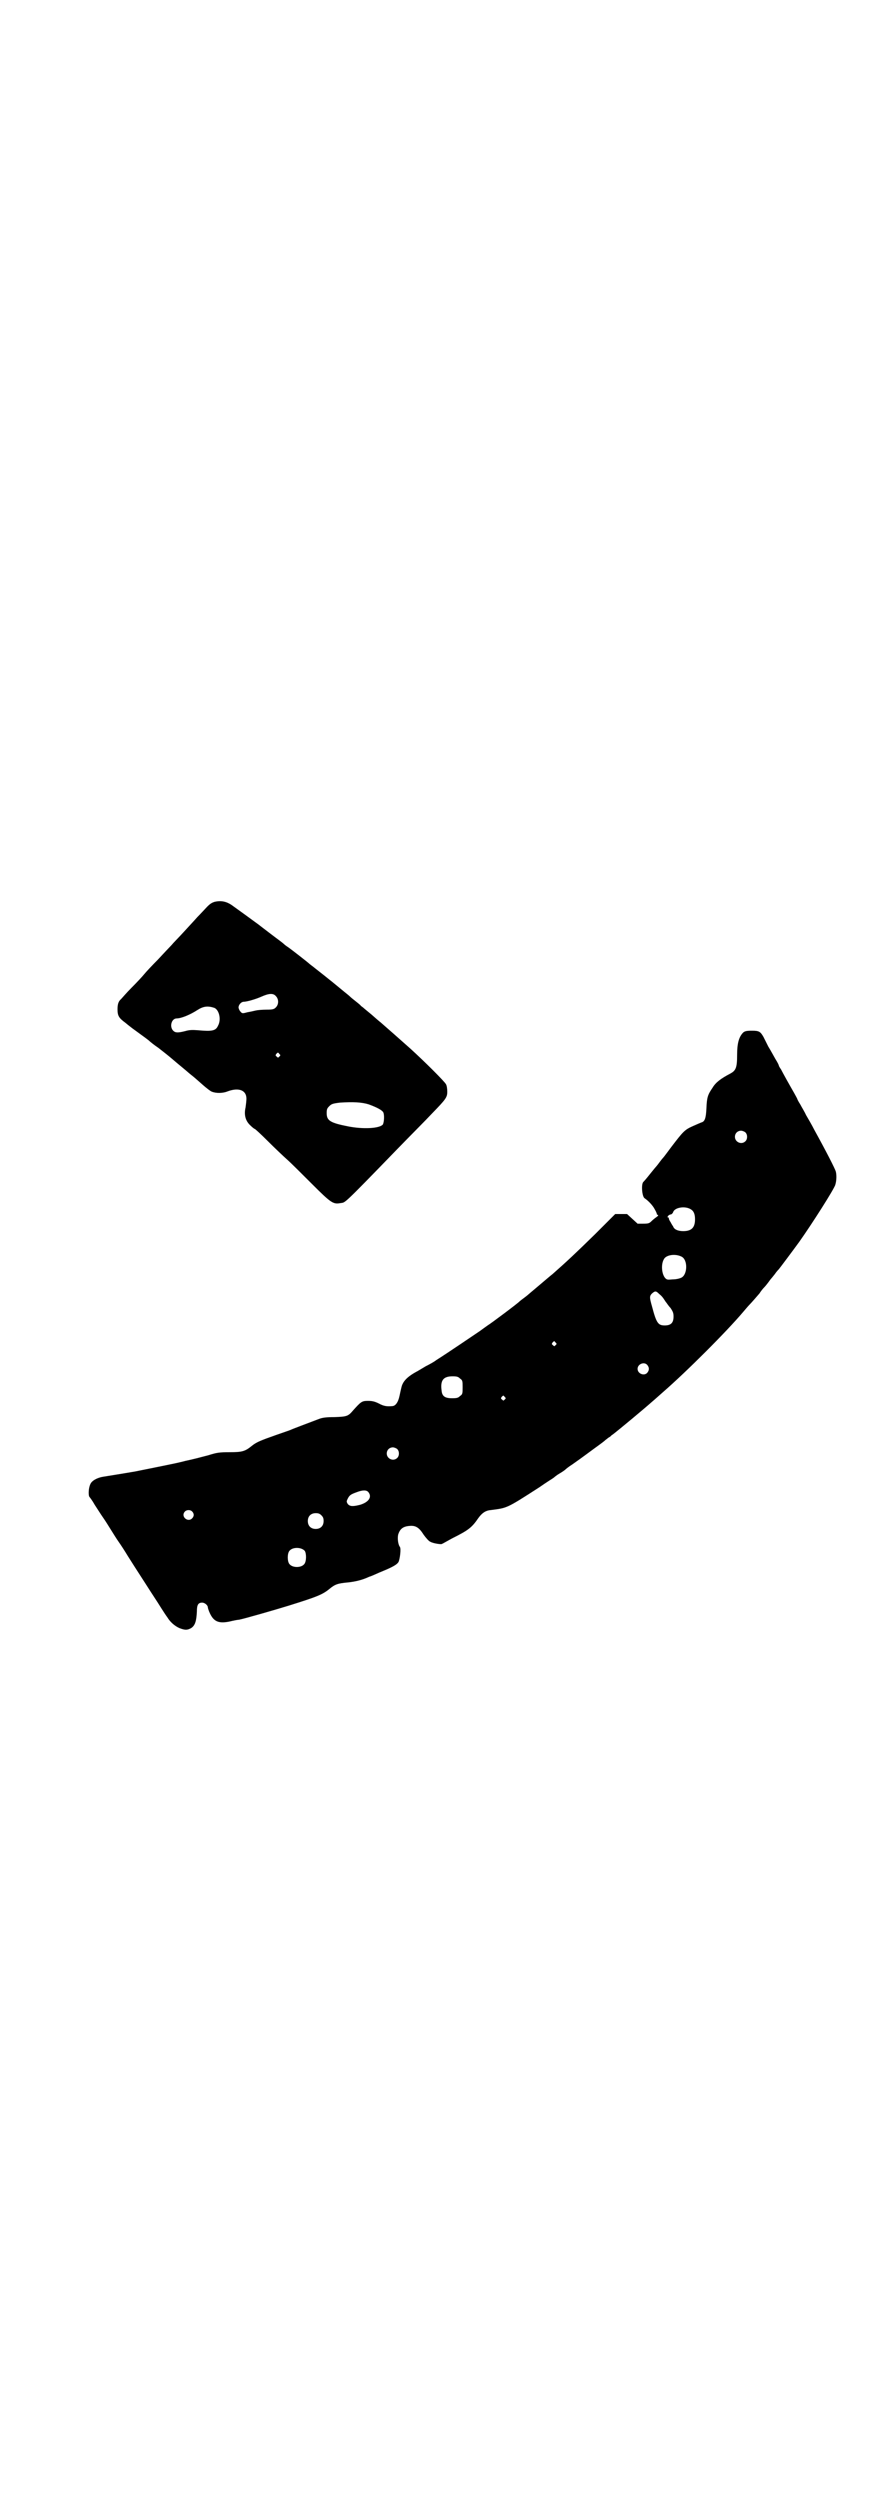 <?xml version="1.0" standalone="no"?>
<!DOCTYPE svg PUBLIC "-//W3C//DTD SVG 20010904//EN"
 "http://www.w3.org/TR/2001/REC-SVG-20010904/DTD/svg10.dtd">
<svg version="1.0" xmlns="http://www.w3.org/2000/svg"
 width="1000pt" height="2850pt" viewBox="0 0 1000 2850"
 preserveAspectRatio="xMidYMid meet">
<g transform="translate(0,2850) scale(0.5,-0.5)"
fill="#000000" stroke="none">
<path d="M490 3644 c-7 -2 -12 -5 -21 -15 -3 -3 -11 -12 -19 -20 -7 -8 -22
-24 -32 -35 -10 -11 -23 -24 -27 -29 -4 -4 -18 -19 -31 -33 -13 -13 -27 -28
-31 -33 -4 -5 -17 -19 -29 -31 -12 -12 -22 -24 -24 -26 -6 -5 -8 -12 -8 -23 0
-15 3 -20 18 -31 7 -6 14 -11 15 -12 3 -2 19 -14 26 -19 3 -2 8 -6 12 -9 3 -3
13 -11 22 -17 9 -7 23 -18 30 -24 8 -7 19 -16 25 -21 6 -5 12 -10 13 -11 1 -1
6 -5 11 -9 5 -4 15 -13 23 -20 8 -7 17 -14 20 -15 10 -4 25 -4 37 1 25 9 42 2
42 -17 0 -4 -1 -13 -2 -20 -4 -17 0 -31 11 -41 4 -4 9 -8 10 -8 1 0 14 -12 30
-28 15 -15 35 -34 44 -42 9 -8 34 -33 57 -56 44 -44 48 -46 65 -43 11 2 2 -8
127 121 31 32 68 69 81 83 32 33 35 37 35 50 0 6 -1 14 -3 17 -3 6 -48 51 -81
81 -19 17 -61 54 -68 60 -4 3 -13 11 -21 18 -7 6 -16 13 -18 15 -2 2 -6 4 -7
6 -2 2 -7 6 -12 10 -4 3 -10 8 -12 10 -2 2 -7 6 -12 10 -5 4 -12 10 -17 14 -5
4 -12 10 -16 13 -21 17 -33 26 -39 31 -4 3 -8 6 -9 7 -3 3 -39 31 -46 36 -3 2
-9 6 -12 9 -3 3 -17 13 -30 23 -13 10 -25 19 -26 20 -19 14 -48 35 -62 45 -13
9 -25 11 -39 8z m139 -215 c7 -7 7 -19 0 -26 -4 -4 -7 -5 -21 -5 -10 0 -21 -1
-25 -2 -4 -1 -13 -3 -19 -4 -11 -3 -12 -3 -16 2 -2 2 -4 7 -4 9 0 6 6 13 12
13 7 0 28 6 41 12 16 7 26 8 32 1z m-140 -27 c11 -5 16 -27 8 -41 -5 -11 -13
-13 -45 -10 -13 1 -20 1 -30 -2 -16 -4 -22 -4 -27 1 -9 9 -4 28 8 28 10 0 30
8 47 19 14 9 24 10 39 5z m148 -105 c3 -3 3 -3 0 -6 -3 -3 -3 -3 -6 0 -3 2 -3
3 -1 6 4 4 4 4 7 0z m204 -115 c19 -7 30 -13 33 -18 3 -6 2 -23 -1 -28 -8 -9
-45 -11 -80 -4 -40 8 -48 13 -48 30 0 9 1 11 6 16 5 5 8 6 24 8 30 2 50 1 66
-4z"/>
<path d="M1695 3346 c-10 -10 -14 -25 -14 -51 0 -30 -3 -36 -16 -43 -21 -11
-33 -20 -40 -32 -11 -16 -13 -22 -14 -47 -1 -23 -4 -30 -11 -32 -3 -1 -12 -5
-21 -9 -18 -8 -22 -13 -48 -47 -9 -12 -17 -23 -19 -25 -2 -2 -5 -6 -8 -10 -3
-4 -6 -8 -7 -9 -1 -1 -6 -7 -10 -12 -8 -10 -16 -20 -20 -24 -5 -5 -3 -33 3
-37 9 -6 19 -17 23 -25 3 -5 5 -10 5 -11 -1 0 0 -1 2 -2 2 -1 1 -2 -3 -5 -3
-2 -8 -6 -11 -9 -5 -5 -7 -6 -19 -6 l-13 0 -12 11 -12 11 -13 0 -14 0 -46 -46
c-44 -43 -63 -61 -97 -91 -4 -3 -18 -15 -31 -26 -13 -11 -25 -21 -26 -22 -1
-1 -5 -4 -9 -7 -4 -3 -8 -6 -9 -7 -2 -3 -66 -51 -73 -55 -3 -2 -11 -8 -18 -13
-12 -8 -72 -49 -99 -66 -5 -4 -16 -10 -24 -14 -7 -4 -18 -11 -24 -14 -14 -8
-22 -15 -27 -23 -4 -7 -4 -8 -9 -31 -3 -14 -9 -23 -17 -23 -12 -1 -19 0 -30 6
-10 5 -16 6 -25 6 -14 0 -16 -2 -34 -22 -11 -13 -14 -14 -42 -15 -18 0 -27 -1
-35 -4 -29 -11 -61 -23 -65 -25 -2 -1 -17 -6 -34 -12 -34 -12 -44 -16 -54 -24
-16 -13 -22 -15 -51 -15 -24 0 -30 -1 -49 -7 -19 -5 -34 -9 -53 -13 -3 -1 -8
-2 -12 -3 -7 -2 -92 -19 -102 -21 -29 -5 -67 -11 -73 -12 -13 -2 -26 -9 -29
-17 -4 -8 -5 -25 -2 -29 1 -1 7 -9 12 -18 6 -9 14 -22 19 -29 5 -7 13 -20 18
-28 5 -8 13 -21 18 -28 5 -7 14 -21 20 -31 12 -19 19 -30 41 -64 7 -11 16 -25
20 -31 4 -6 11 -17 16 -25 5 -8 11 -17 14 -21 6 -10 16 -19 27 -24 13 -5 18
-5 27 0 9 6 12 16 13 38 0 15 3 20 12 20 6 0 13 -6 13 -11 0 -1 2 -8 5 -14 9
-19 21 -23 45 -18 8 2 18 4 21 4 11 2 84 23 113 32 64 20 77 25 93 38 13 11
20 13 42 15 19 2 34 6 49 13 4 1 15 6 24 10 27 11 39 17 43 24 3 7 6 30 3 34
-4 5 -6 19 -4 28 4 13 11 19 27 20 13 1 21 -4 31 -20 5 -7 12 -15 15 -16 6 -4
27 -7 27 -5 1 0 11 6 24 13 36 18 44 24 59 46 8 11 16 17 28 18 38 5 35 3 111
52 17 12 32 21 33 22 1 1 7 6 14 10 7 4 12 8 13 9 1 1 7 6 15 11 23 16 48 35
62 45 4 3 11 8 14 11 3 2 7 6 10 7 2 2 5 5 6 5 18 14 72 59 90 75 6 5 17 15
25 22 54 47 145 138 183 183 6 7 11 13 13 15 6 6 17 19 24 27 3 5 8 11 10 13
3 3 7 8 10 12 3 4 5 7 6 8 1 1 5 6 9 11 4 6 8 10 9 11 1 1 34 45 47 63 29 41
80 121 82 130 3 10 3 23 1 30 -2 7 -22 46 -49 95 -6 12 -15 27 -19 34 -3 7
-10 18 -13 24 -4 6 -7 12 -7 13 0 0 -3 6 -7 13 -4 7 -12 21 -17 30 -5 9 -11
20 -13 24 -3 4 -5 8 -5 9 0 1 -3 7 -8 15 -4 7 -11 20 -16 28 -4 8 -9 18 -11
22 -7 12 -10 14 -26 14 -13 0 -16 -1 -20 -4z m5 -228 c5 -5 5 -15 0 -20 -9 -9
-24 -2 -24 10 0 8 6 14 14 14 3 0 8 -2 10 -4z m-125 -175 c7 -4 10 -11 10 -23
0 -19 -8 -27 -27 -27 -12 0 -21 4 -23 11 -1 1 -4 6 -6 10 -3 4 -4 8 -4 9 1 0
1 1 -1 1 -4 0 0 6 5 7 3 0 5 3 6 5 3 11 27 15 40 7z m-21 -108 c15 -7 14 -41
0 -48 -4 -2 -12 -4 -20 -4 -12 -1 -13 -1 -17 3 -8 9 -10 31 -3 43 5 10 26 13
40 6z m-51 -85 c6 -5 8 -7 15 -18 2 -2 6 -9 11 -14 6 -9 7 -12 7 -20 0 -14 -6
-20 -20 -20 -15 0 -19 5 -29 43 -6 21 -6 24 0 30 7 6 9 6 16 -1z m-236 -111
c3 -3 3 -3 0 -6 -3 -3 -3 -3 -6 0 -3 2 -3 3 -1 6 4 4 4 4 7 0z m209 -51 c5 -6
5 -12 0 -18 -7 -8 -22 -2 -22 9 0 11 15 17 22 9z m-427 -31 c6 -4 6 -6 6 -20
0 -14 0 -16 -6 -20 -4 -4 -7 -5 -18 -5 -17 0 -23 5 -24 18 -3 23 4 32 25 32
10 0 13 -1 17 -5z m102 -42 c3 -3 3 -3 0 -6 -3 -3 -3 -3 -6 0 -3 2 -3 3 -1 6
4 4 4 4 7 0z m-245 -119 c5 -5 5 -15 0 -20 -9 -9 -24 -2 -24 10 0 8 6 14 14
14 3 0 8 -2 10 -4z m-66 -98 c9 -11 1 -23 -19 -29 -16 -4 -23 -4 -28 2 -3 5
-3 6 0 12 4 8 7 10 21 15 13 5 22 5 26 0z m-402 -44 c5 -5 5 -11 0 -16 -10
-10 -27 5 -16 16 4 4 12 4 16 0z m295 -9 c4 -4 5 -7 5 -13 0 -11 -7 -18 -18
-18 -11 0 -18 7 -18 18 0 11 7 18 18 18 6 0 9 -1 13 -5z m-38 -81 c4 -6 4 -24
-1 -30 -7 -9 -27 -9 -34 0 -5 6 -5 24 0 30 7 9 27 9 35 0z"/>
</g>
</svg>
